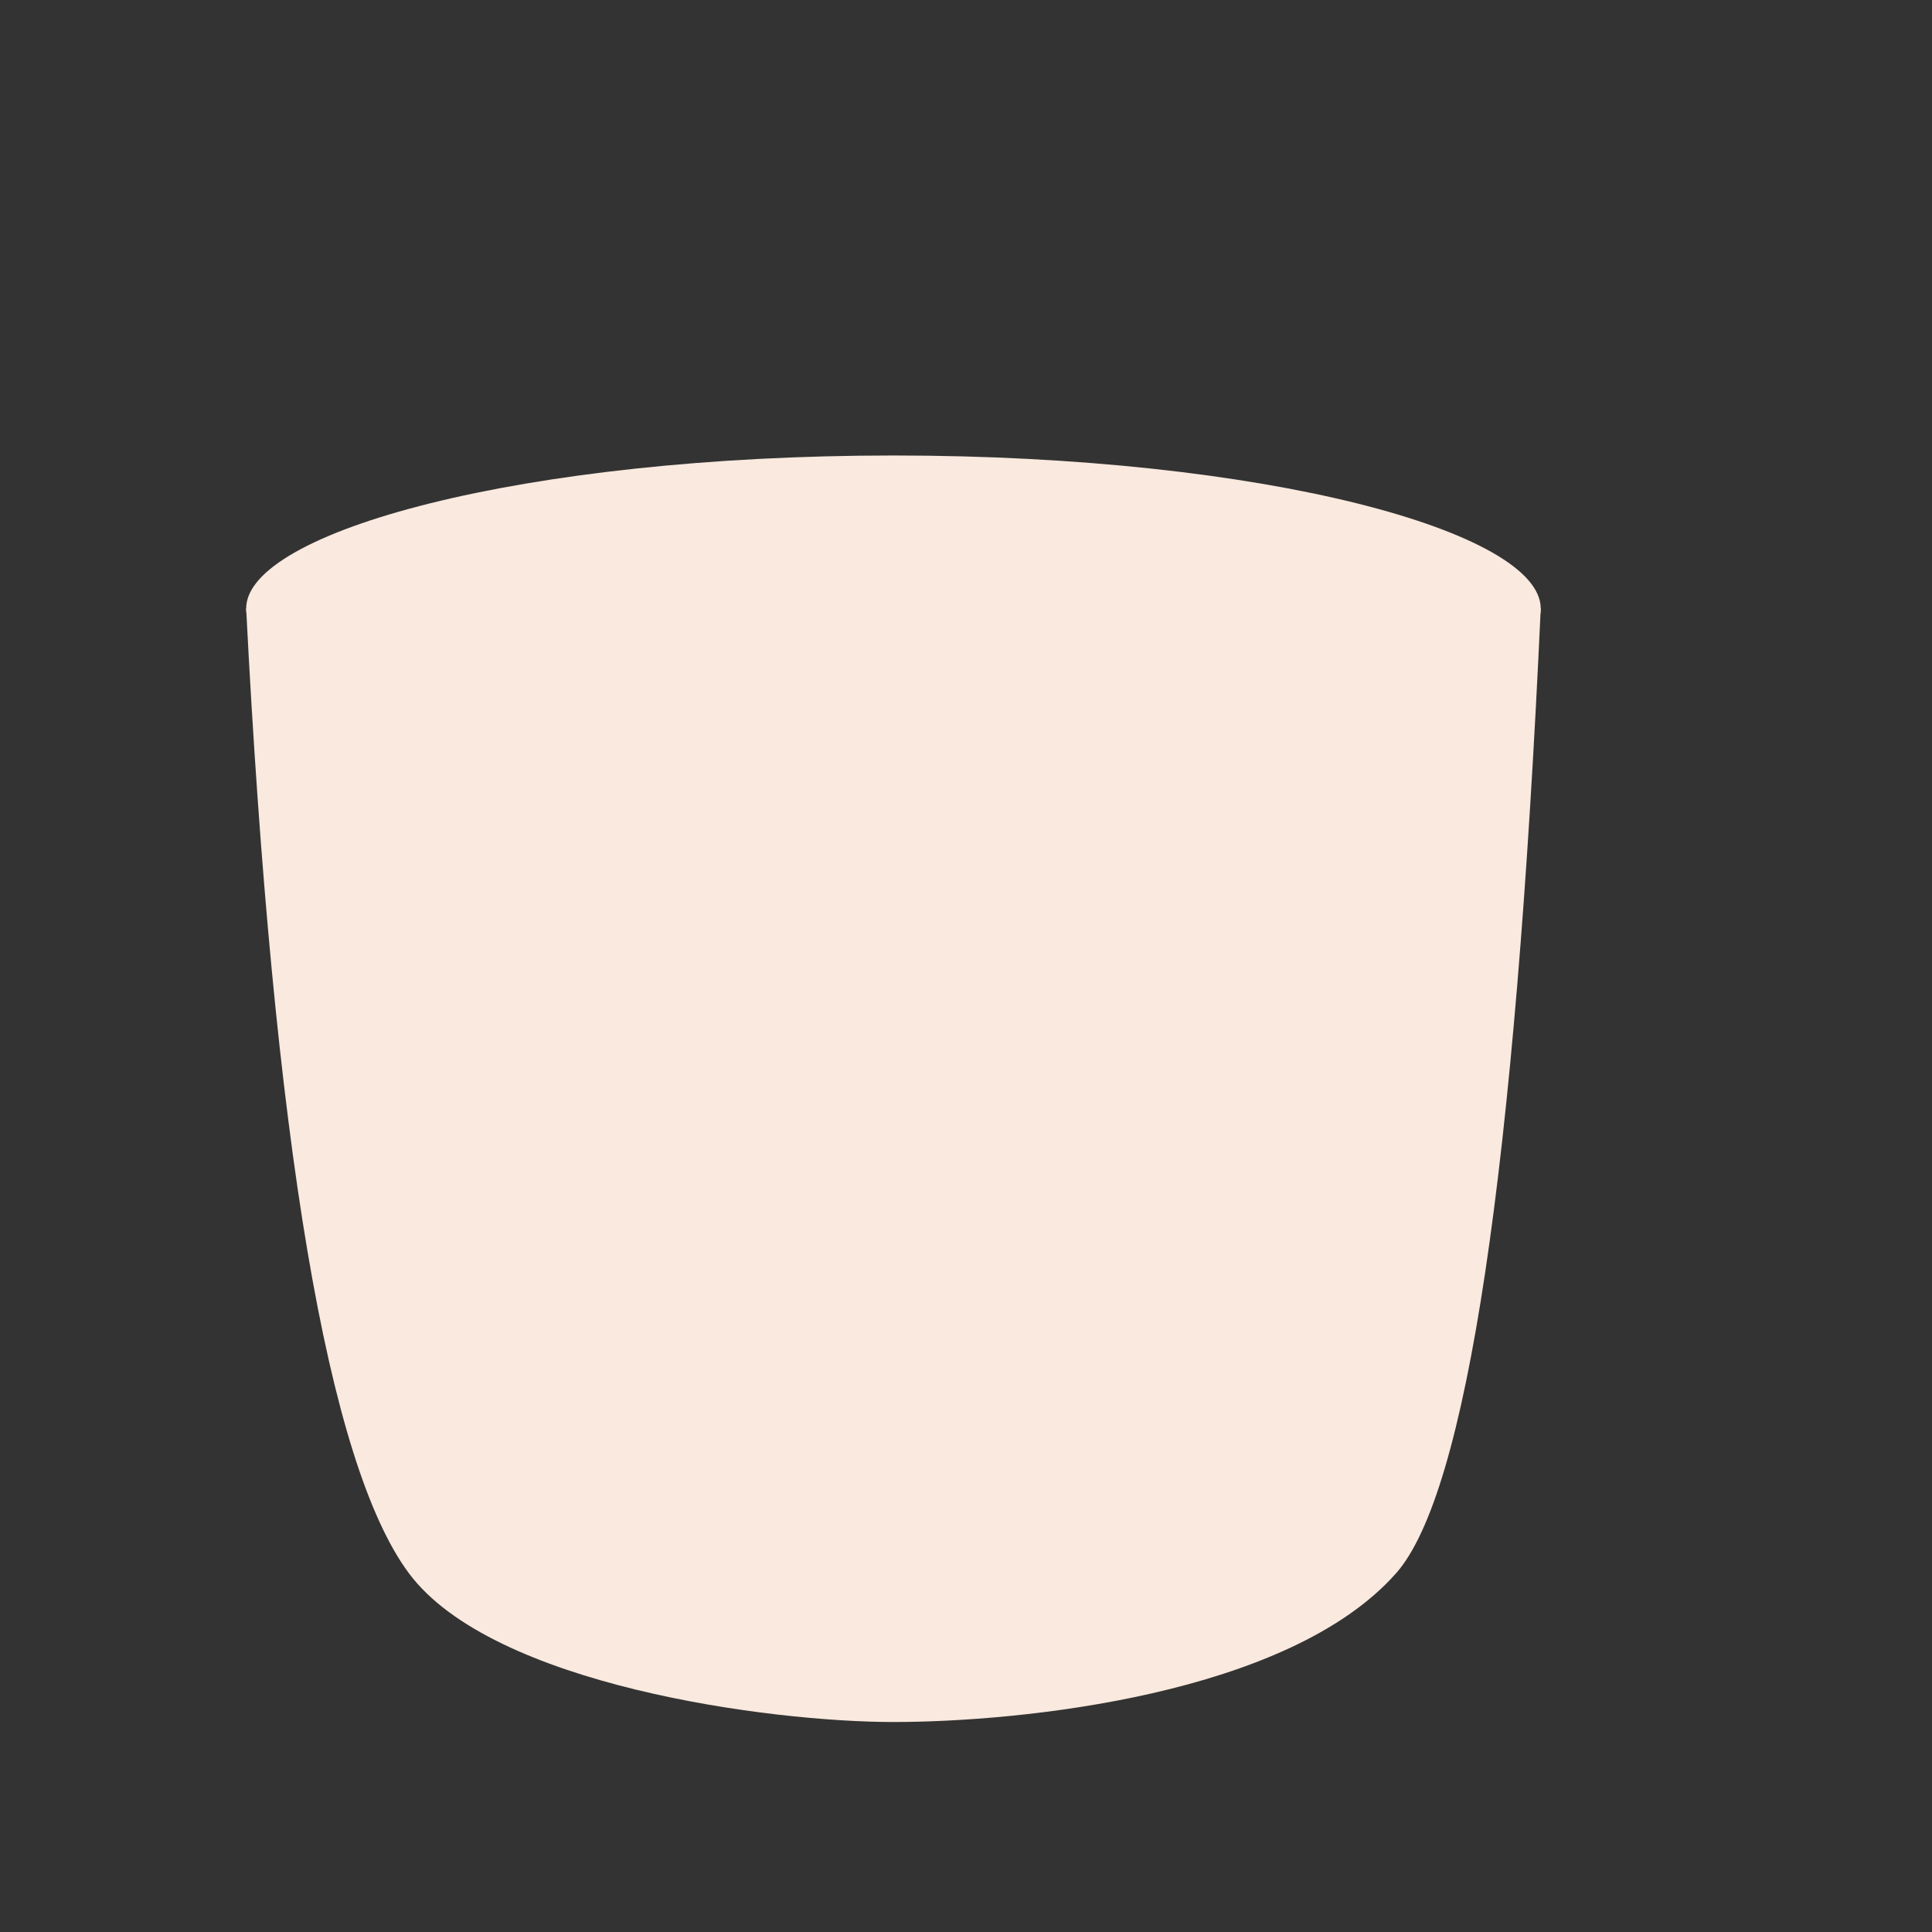 <?xml version="1.0" encoding="UTF-8"?>
<svg width="540px" height="540px" viewBox="0 0 540 540" version="1.1" xmlns="http://www.w3.org/2000/svg" xmlns:xlink="http://www.w3.org/1999/xlink">
    <rect x="0" y="0" width="540" height="540" fill="#333333" stroke="none"/>
    <title>mug.background</title>
    <g id="mug.background" stroke="none" stroke-width="1" fill="none" fill-rule="evenodd">
        <path d="M68.801,170.079 C76.429,319.33 91.589,409.21 114.281,439.719 C137.595,471.064 215.111,481.309 249.722,481.309 C285.248,481.309 360.116,473.781 390.218,439.719 C409.958,417.383 423.433,327.503 430.642,170.079 L68.801,170.079 Z" id="Path-4" fill="#F9E9DE"></path>
        <path d="M68.801,170.079 C68.801,191.463 151.969,212.848 249.722,212.848 C347.474,212.848 430.642,191.463 430.642,170.079 C430.642,148.694 353.793,127.309 249.722,127.309 C145.65,127.309 68.801,148.694 68.801,170.079 Z" id="Path-3" fill="#F9E9DE"></path>
    </g>
</svg>